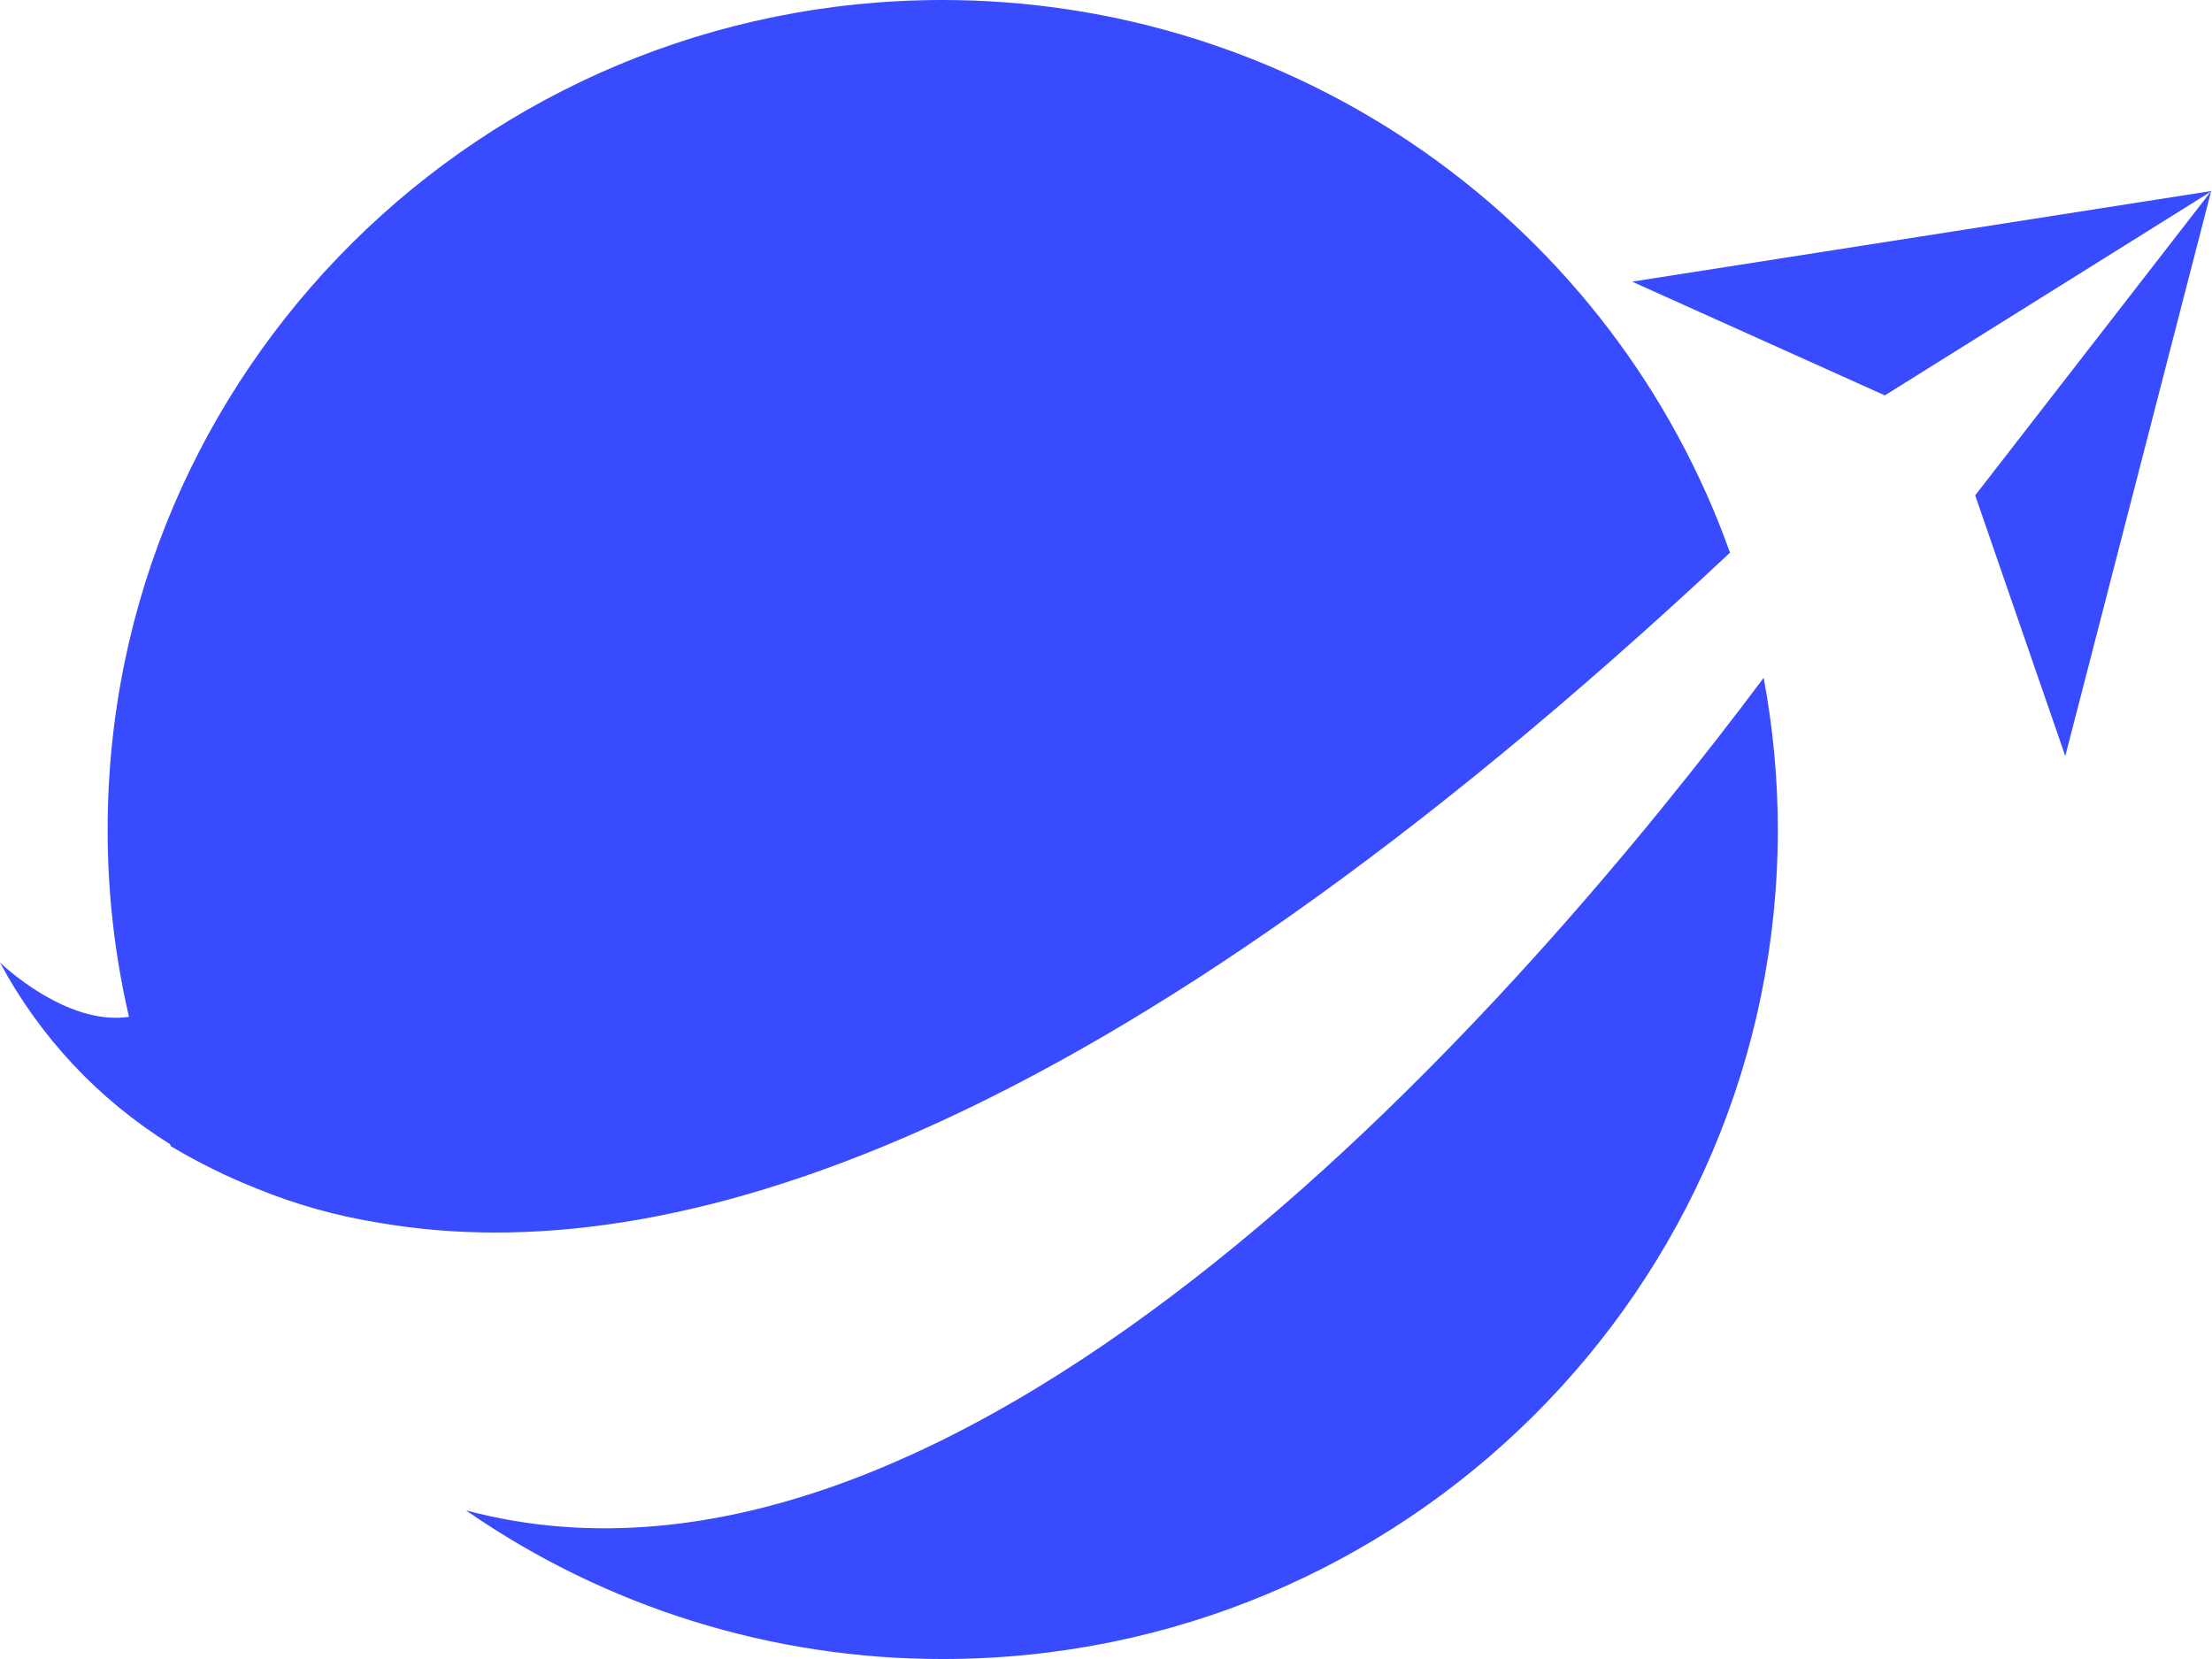 <?xml version="1.0" encoding="utf-8"?>
<svg viewBox="174.976 195.83 54.457 40.843" width="54.457" height="40.843" fill="#384bff" xmlns="http://www.w3.org/2000/svg">
  <path d="M 229.411 200.538 L 223.603 208.025 L 225.821 214.444 L 229.411 200.538 Z" style="" transform="matrix(1, 0, 0, 1, 0, -3.552713678800501e-15)"/>
  <path d="M 229.433 200.53 L 221.379 205.564 L 215.157 202.764 L 229.433 200.53 Z" style="" transform="matrix(1, 0, 0, 1, 0, -3.552713678800501e-15)"/>
  <path d="M 186.448 233.014 C 189.89 235.401 193.988 236.678 198.185 236.673 C 209.54 236.673 218.744 227.53 218.744 216.251 C 218.743 214.999 218.626 213.749 218.395 212.518 C 212.695 220.134 198.865 236.329 186.448 233.014 Z" style="" transform="matrix(1, 0, 0, 1, 0, -3.552713678800501e-15)"/>
  <path d="M 217.567 209.436 C 216.148 205.457 213.522 202.012 210.052 199.576 C 206.581 197.139 202.436 195.831 198.185 195.83 C 186.831 195.83 177.626 204.972 177.626 216.251 C 177.624 217.803 177.8 219.35 178.151 220.863 C 176.597 221.099 174.976 219.527 174.976 219.527 C 175.954 221.354 177.396 222.895 179.16 223.997 L 179.182 224.049 C 179.865 224.456 180.579 224.807 181.319 225.1 C 182.283 225.492 183.288 225.772 184.317 225.935 C 191.413 227.157 202.033 223.983 217.567 209.436 Z" style="" transform="matrix(1, 0, 0, 1, 0, -3.552713678800501e-15)"/>
</svg>